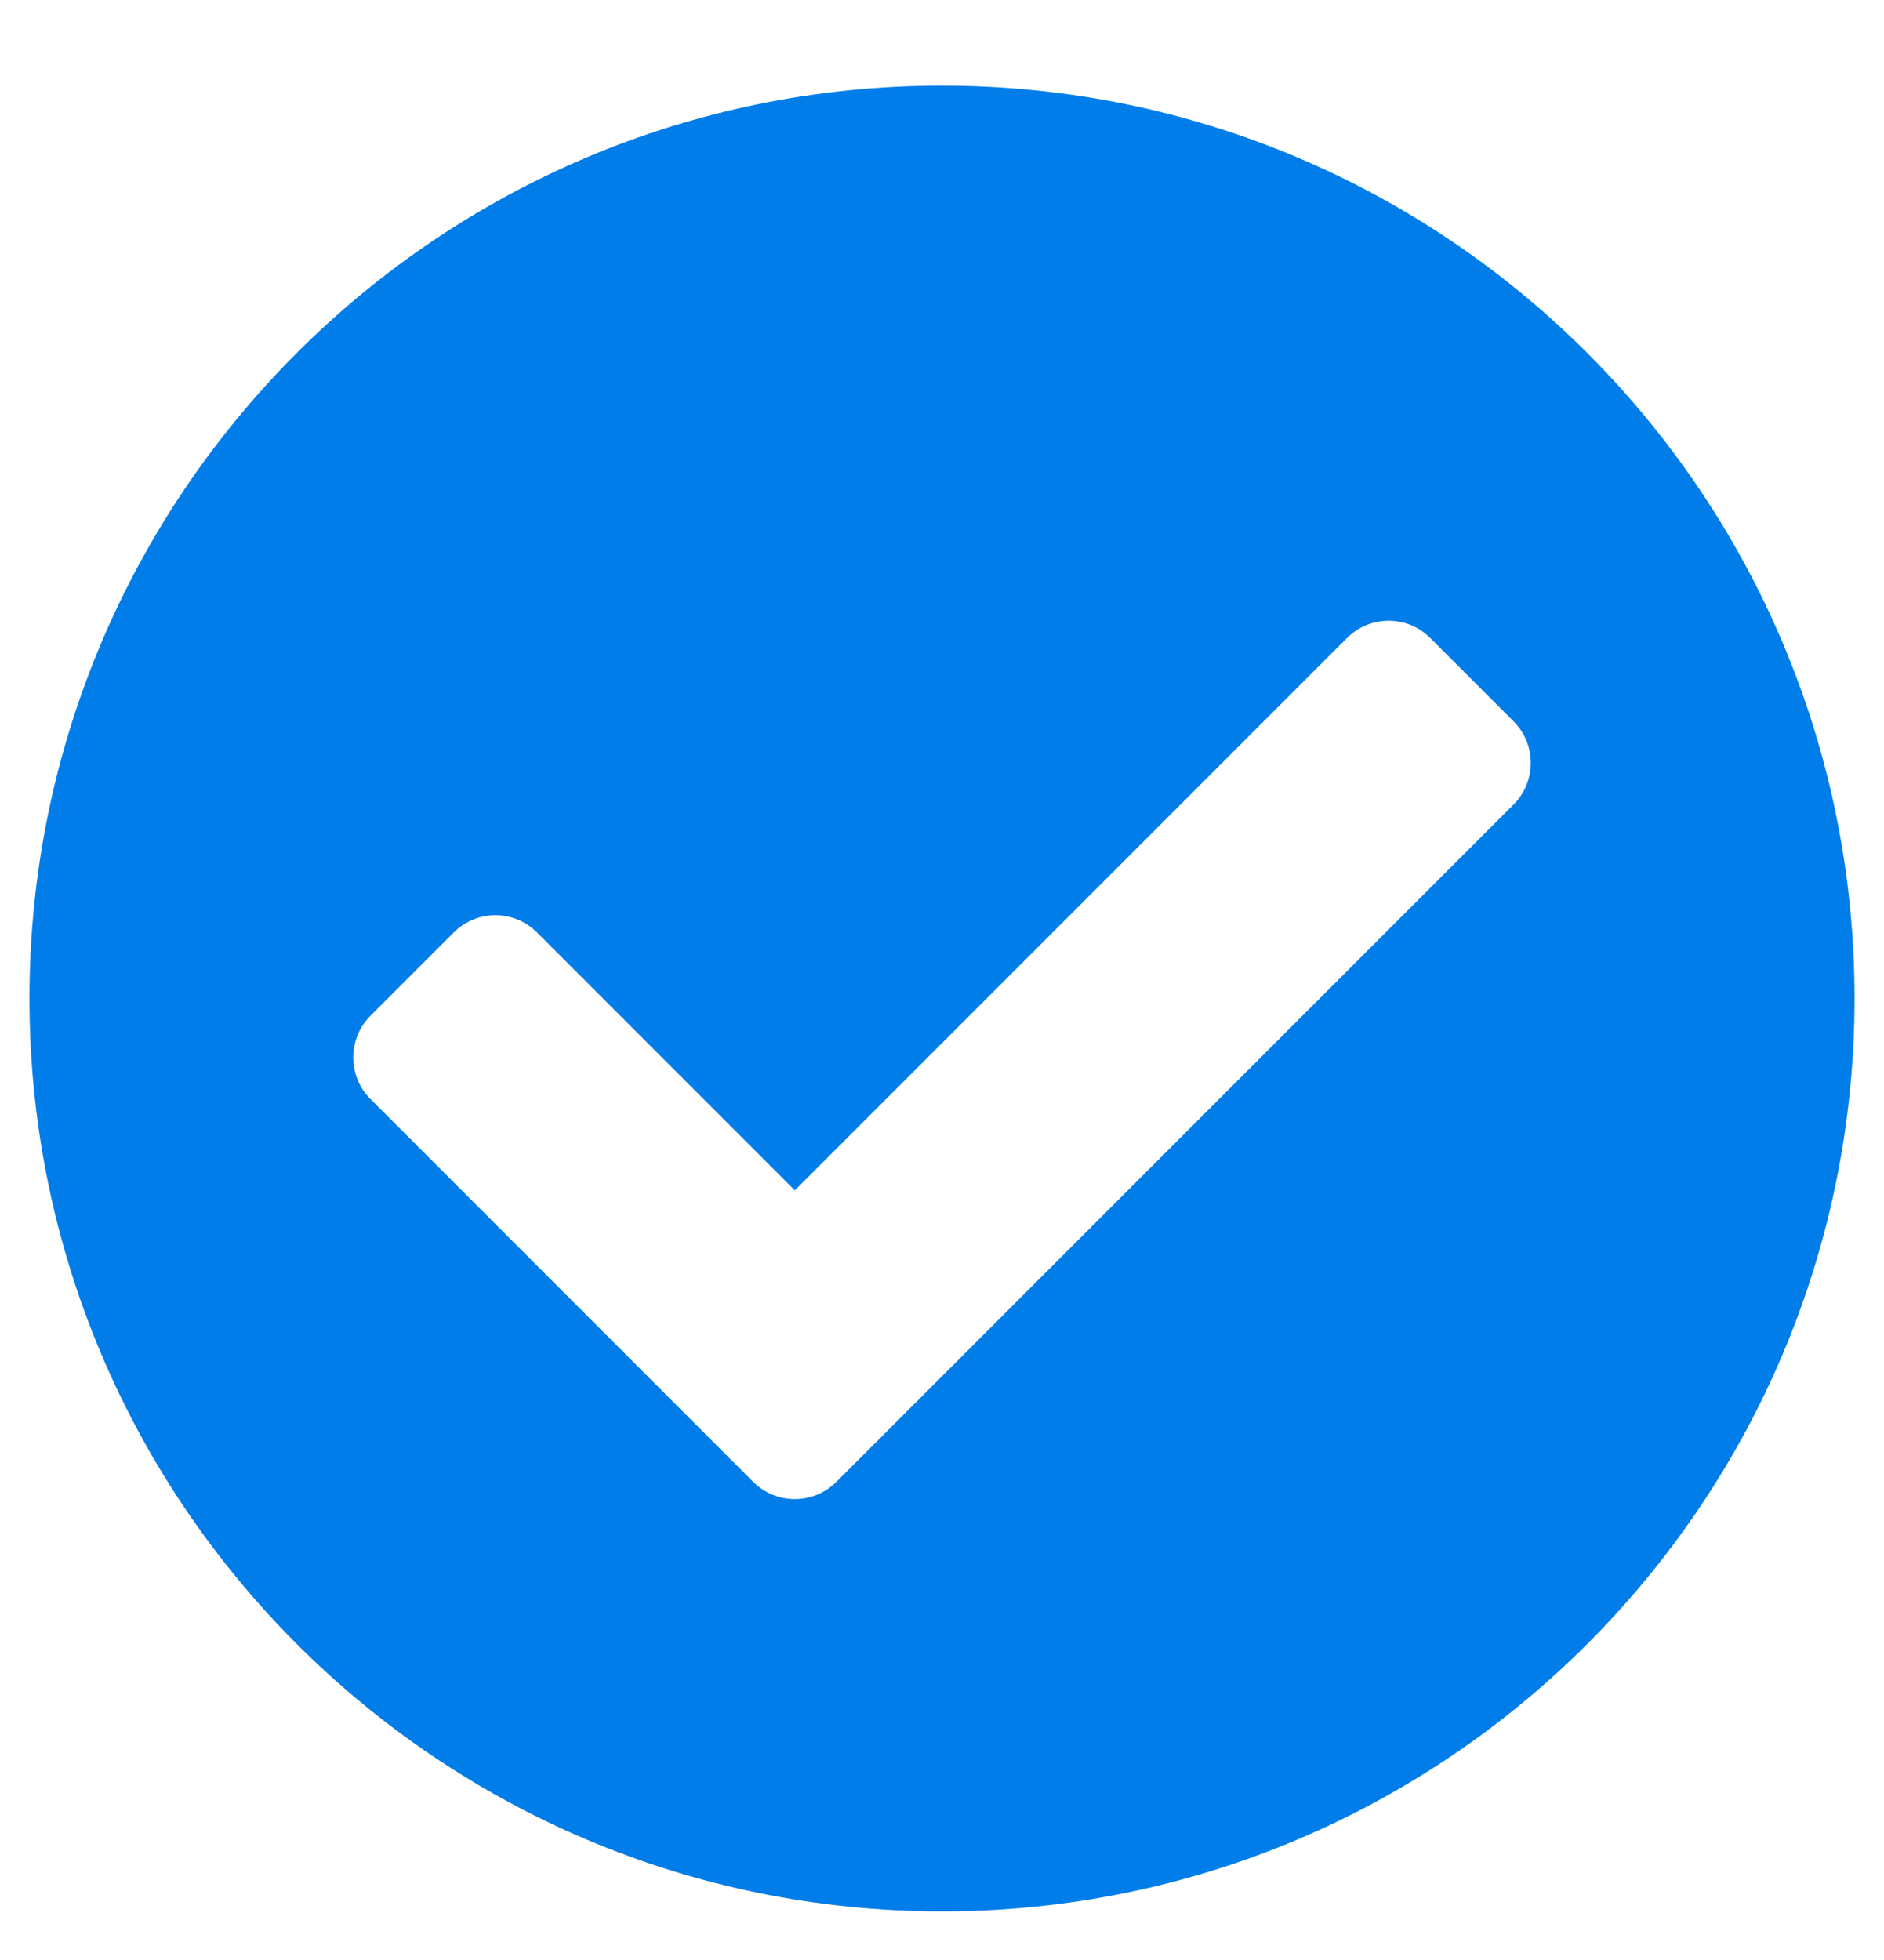 <svg width="25" height="26" viewBox="0 0 25 26" fill="none" xmlns="http://www.w3.org/2000/svg">
<g clip-path="url(#clip0_134_191)">
<path d="M24.609 13.245C24.609 19.933 19.188 25.355 12.5 25.355C5.812 25.355 0.391 19.933 0.391 13.245C0.391 6.557 5.812 1.136 12.5 1.136C19.188 1.136 24.609 6.557 24.609 13.245ZM11.099 19.657L20.084 10.673C20.389 10.367 20.389 9.873 20.084 9.568L18.979 8.463C18.674 8.158 18.179 8.158 17.874 8.463L10.547 15.79L7.126 12.369C6.821 12.064 6.326 12.064 6.021 12.369L4.916 13.474C4.611 13.779 4.611 14.274 4.916 14.579L9.994 19.657C10.3 19.962 10.794 19.962 11.099 19.657Z" fill="#007DE9"/>
</g>
<defs>
<clipPath id="clip0_134_191">
<rect width="25" height="25" fill="white" transform="translate(0 0.745)"/>
</clipPath>
</defs>
</svg>
